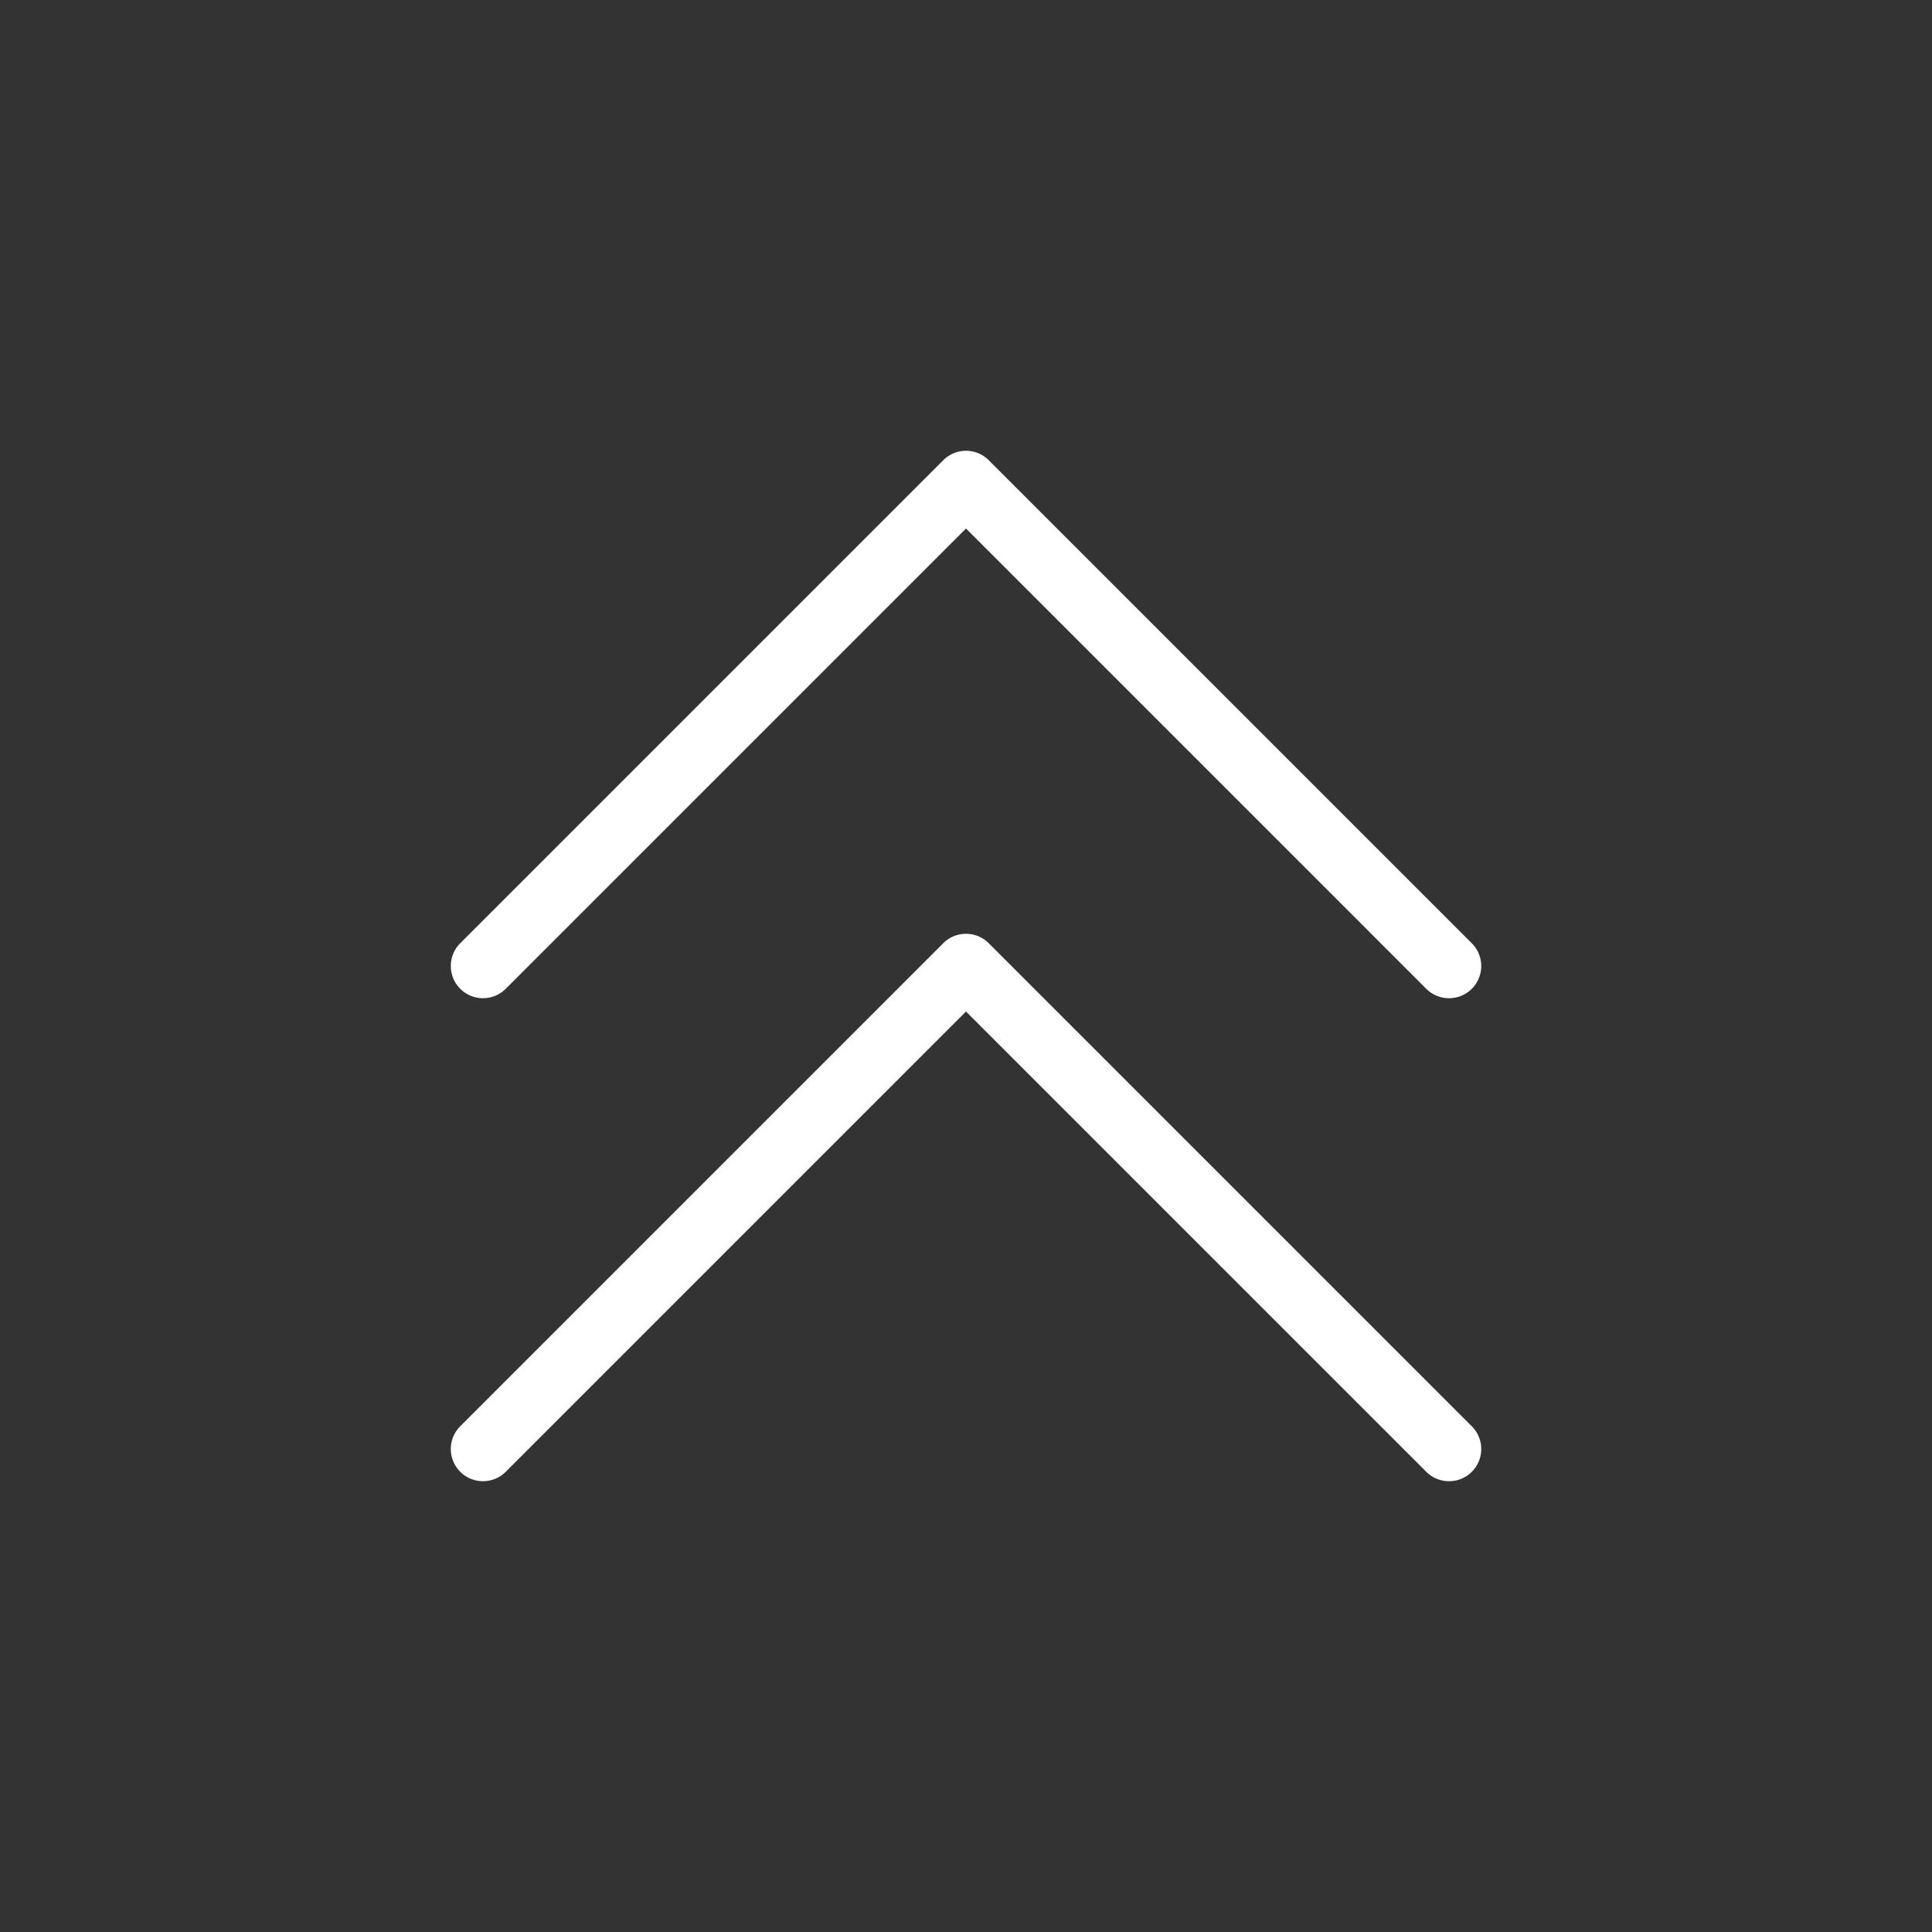 <svg class="svg-icon" style="width: 1em; height: 1em;vertical-align: middle;fill: #ffffff;overflow: hidden;" viewBox="0 0 1024 1024" version="1.1" xmlns="http://www.w3.org/2000/svg"><rect x="0" y="0" width="1024" height="1024" fill="#333333" stroke="none"/><path d="M768 785.067a17.015 17.015 0 0 1-12.066-5.001L512 536.132 268.066 780.066a17.05 17.05 0 1 1-24.132-24.132l256-256a17.05 17.05 0 0 1 24.132 0l256 256A17.05 17.05 0 0 1 768 785.067z m0-256a17.015 17.015 0 0 1-12.066-5.001L512 280.132 268.066 524.066a17.05 17.05 0 1 1-24.132-24.132l256-256a17.05 17.05 0 0 1 24.132 0l256 256A17.05 17.05 0 0 1 768 529.067z"  /></svg>